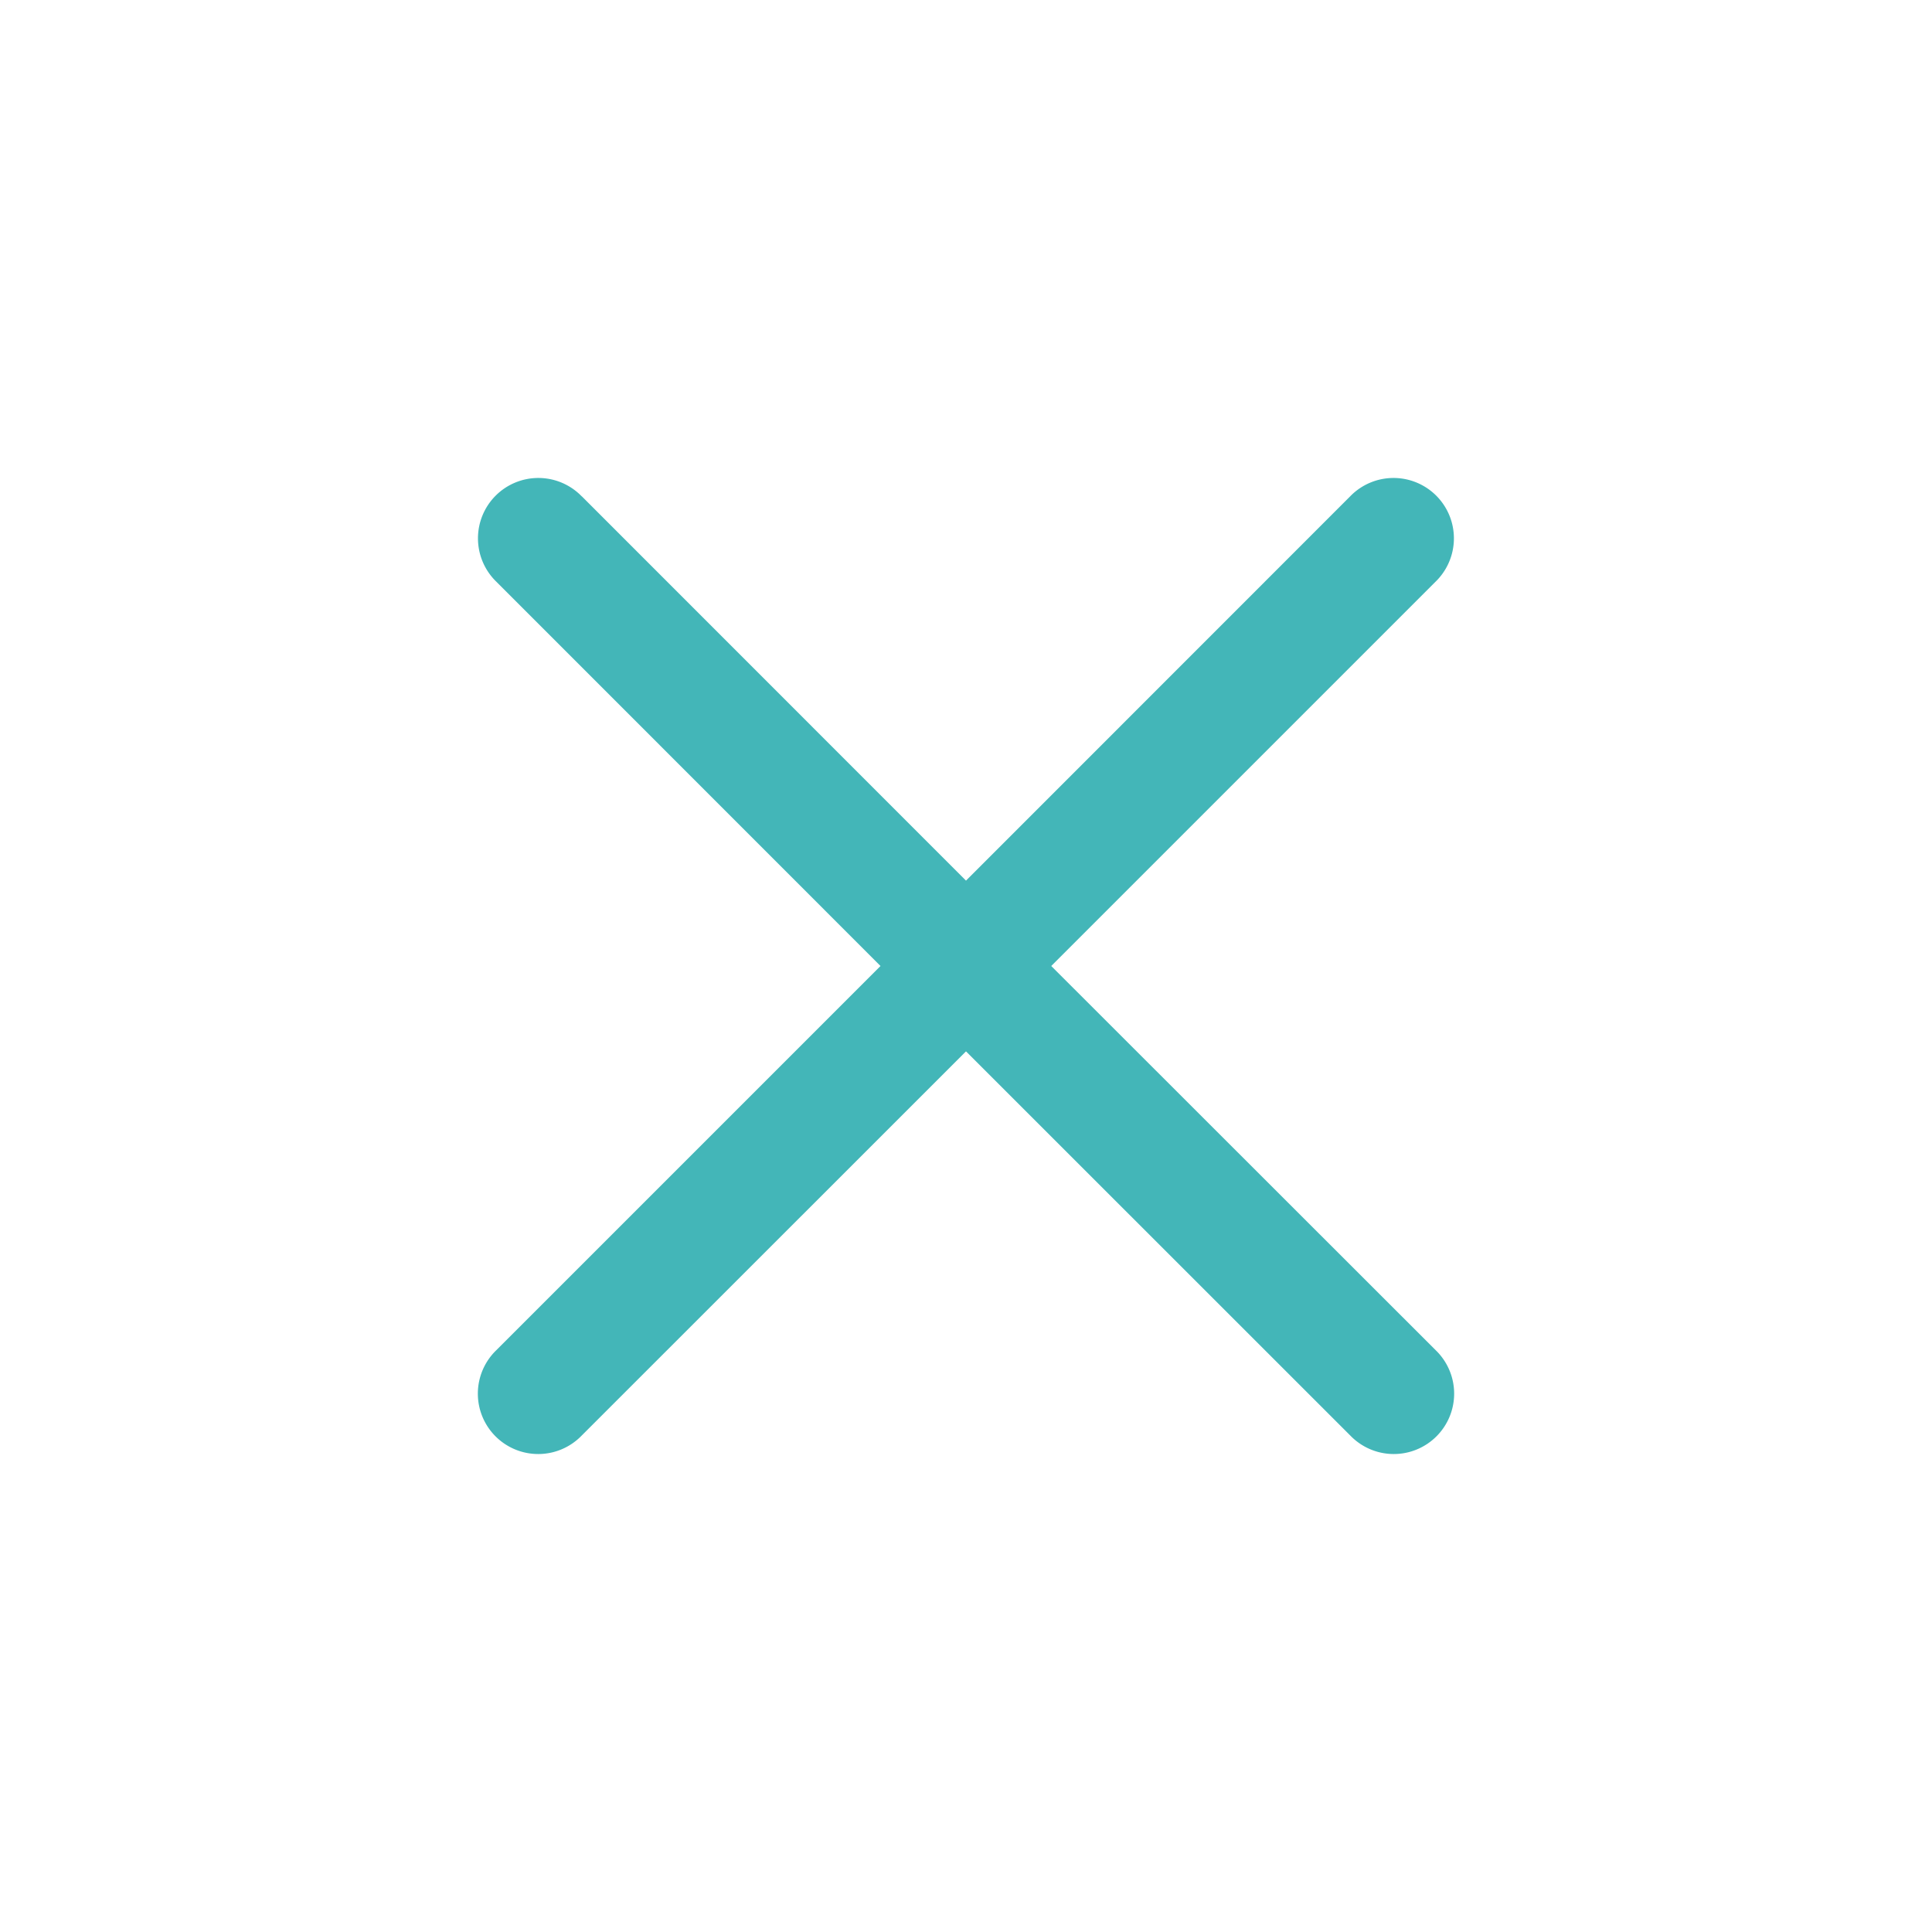 <svg xmlns="http://www.w3.org/2000/svg" width="16" height="16" fill="none" viewBox="0 0 16 16">
    <path fill="#43B6B8" fill-rule="evenodd" d="M4.818 4.111a.5.5 0 10-.707.707L7.292 8 4.11 11.182a.5.5 0 10.707.707L8 8.707l3.183 3.182a.5.5 0 10.707-.707L8.706 8l3.182-3.182a.5.5 0 10-.707-.707L8 7.293 4.818 4.11z" clip-rule="evenodd"/>
</svg>